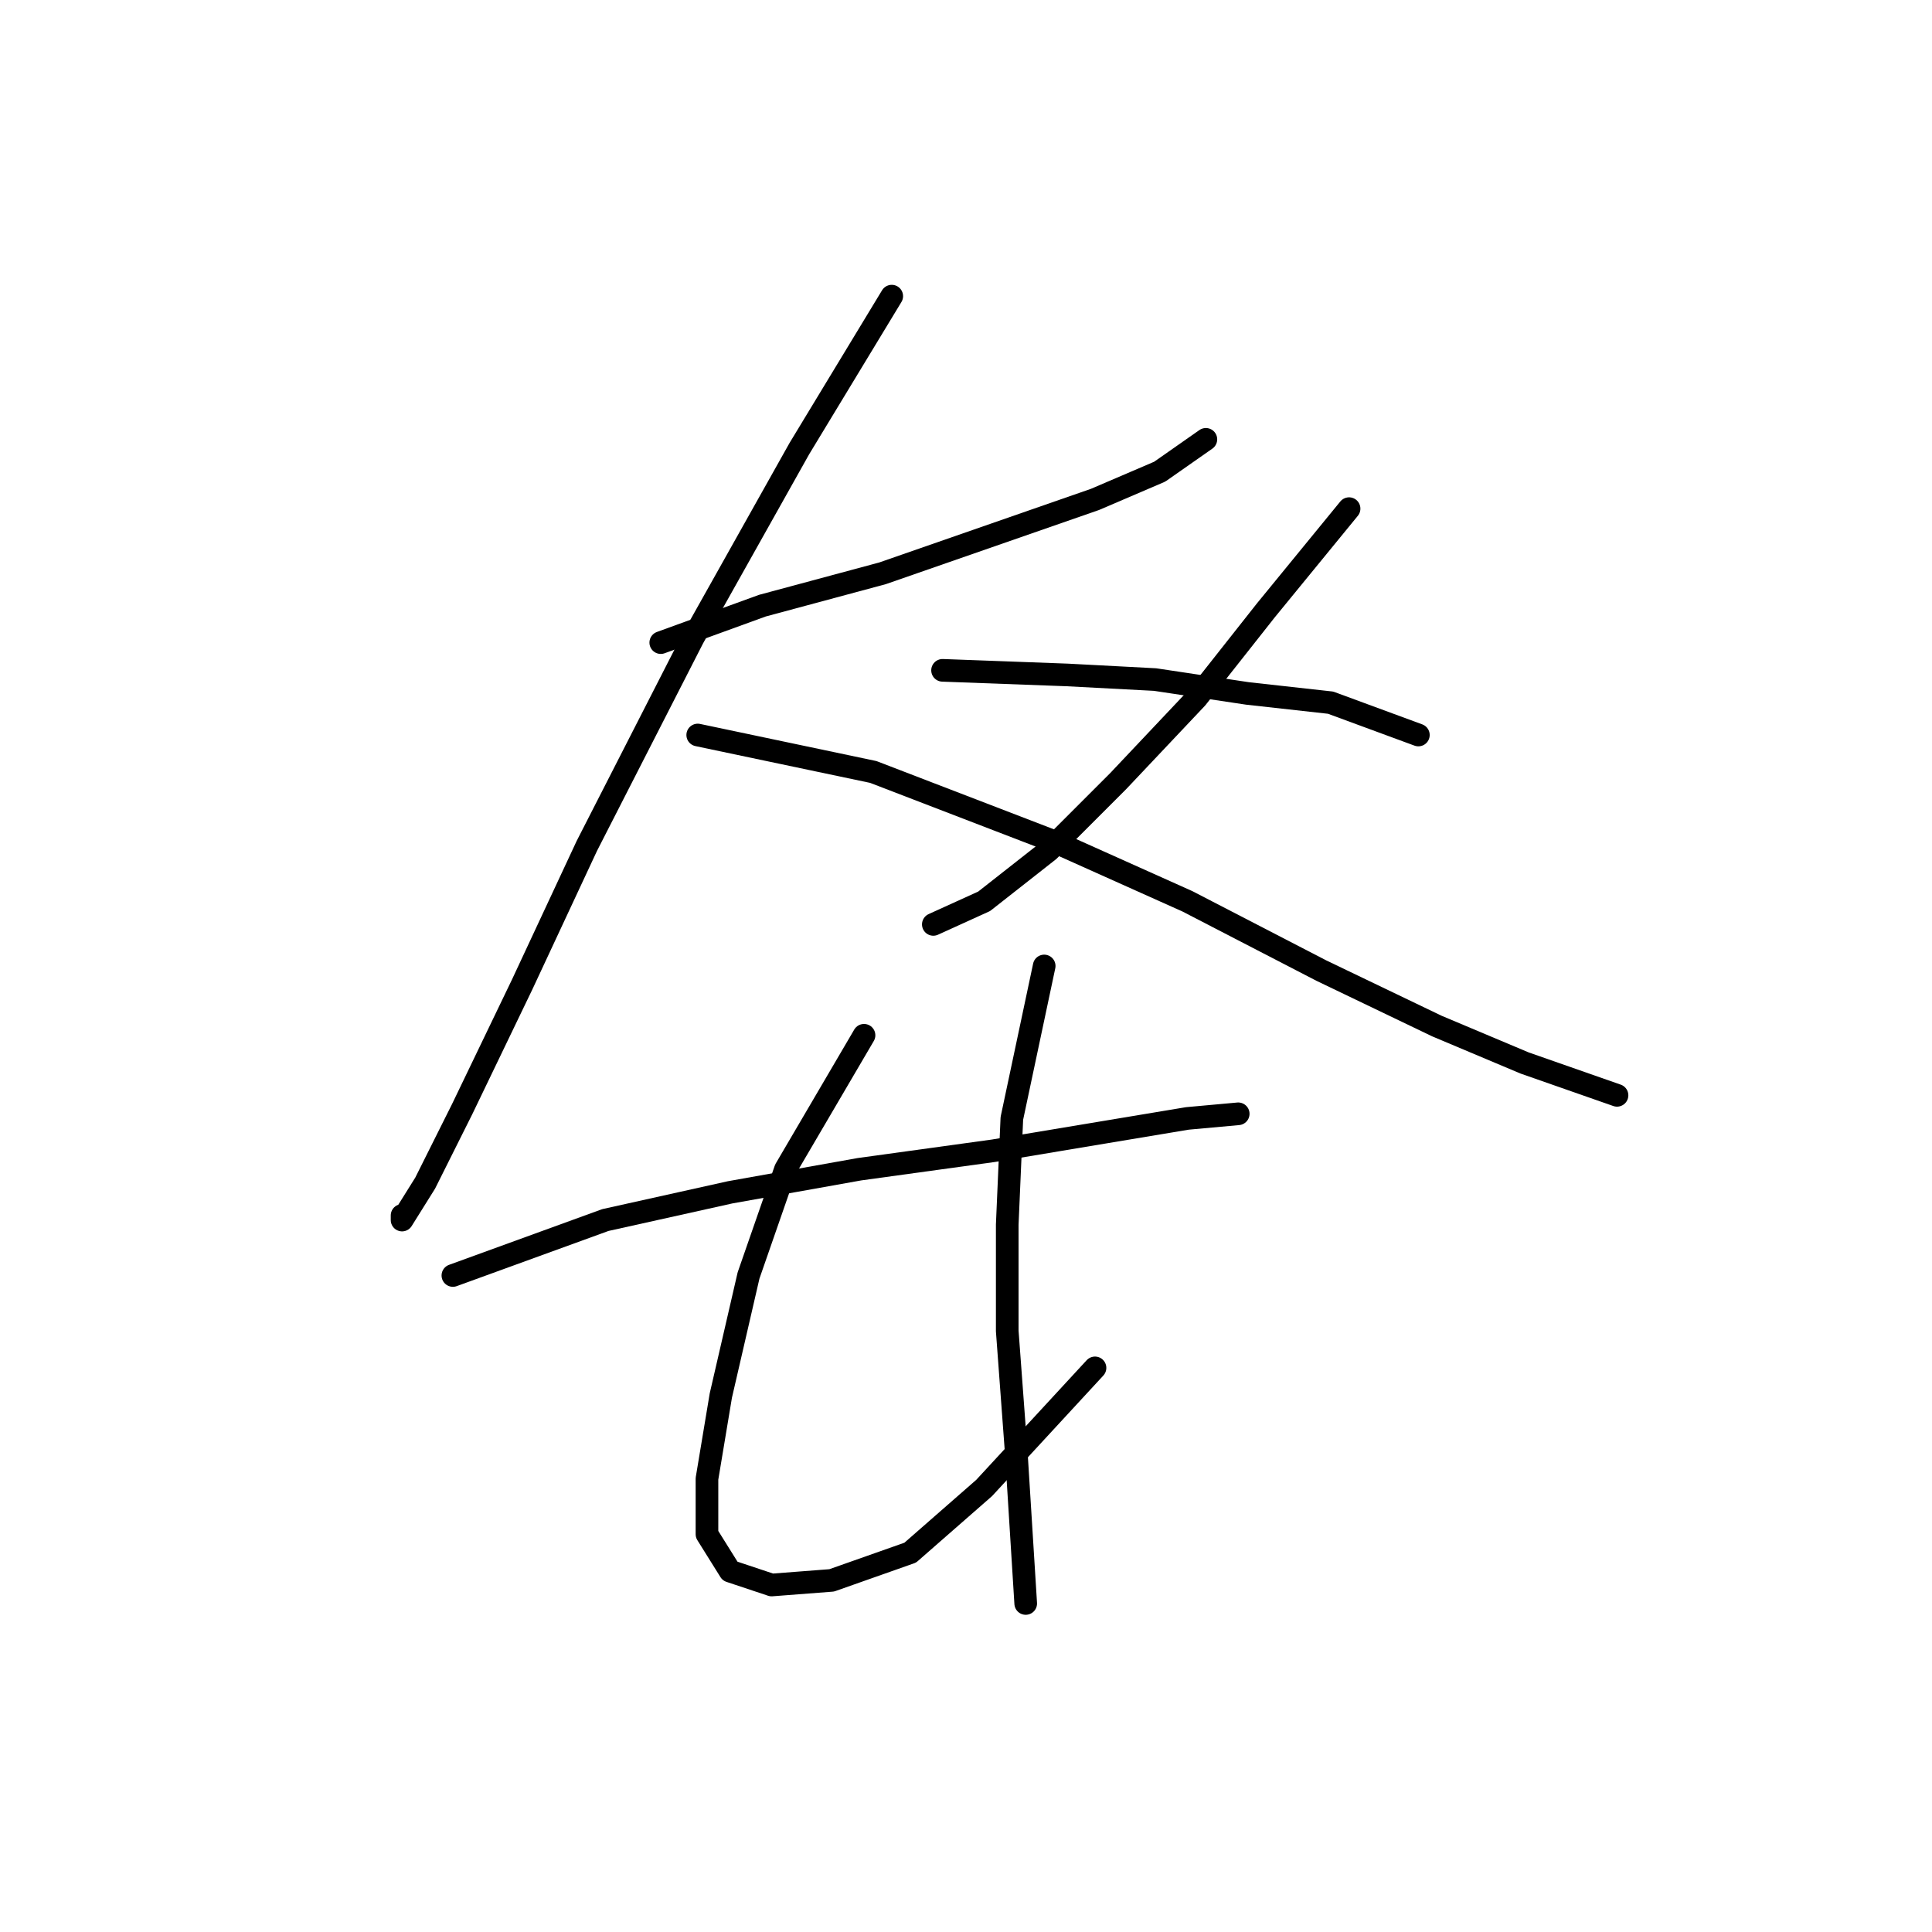 <?xml version="1.0" standalone="no"?>
    <svg width="256" height="256" xmlns="http://www.w3.org/2000/svg" version="1.1">
    <polyline stroke="black" stroke-width="3" stroke-linecap="round" fill="transparent" stroke-linejoin="round" points="87.555 85.149 101.022 80.253 116.937 75.968 145.094 66.174 153.664 62.501 159.785 58.216 159.785 58.216 " />
        <polyline stroke="black" stroke-width="3" stroke-linecap="round" fill="transparent" stroke-linejoin="round" points="118.161 39.241 105.919 59.441 91.84 84.537 77.762 112.082 69.192 130.446 61.235 146.973 56.338 156.767 53.277 161.664 53.277 161.052 53.277 161.052 " />
        <polyline stroke="black" stroke-width="3" stroke-linecap="round" fill="transparent" stroke-linejoin="round" points="92.452 97.392 115.713 102.289 139.585 111.47 157.336 119.428 175.088 128.61 190.39 135.955 202.021 140.852 214.263 145.137 214.263 145.137 " />
        <polyline stroke="black" stroke-width="3" stroke-linecap="round" fill="transparent" stroke-linejoin="round" points="178.76 67.398 167.742 80.865 158.561 92.495 148.155 103.513 138.973 112.695 130.403 119.428 123.67 122.488 123.67 122.488 " />
        <polyline stroke="black" stroke-width="3" stroke-linecap="round" fill="transparent" stroke-linejoin="round" points="124.894 88.822 141.421 89.434 153.052 90.046 165.294 91.883 176.312 93.107 187.942 97.392 187.942 97.392 " />
        <polyline stroke="black" stroke-width="3" stroke-linecap="round" fill="transparent" stroke-linejoin="round" points="60.01 169.009 80.21 161.664 96.737 157.991 113.876 154.93 131.628 152.482 146.318 150.033 157.336 148.197 164.07 147.585 164.07 147.585 " />
        <polyline stroke="black" stroke-width="3" stroke-linecap="round" fill="transparent" stroke-linejoin="round" points="114.488 137.179 104.082 154.93 99.186 169.009 95.513 184.924 93.677 195.942 93.677 203.287 96.737 208.184 102.246 210.021 110.204 209.408 120.61 205.736 130.403 197.166 145.094 181.251 145.094 181.251 " />
        <polyline stroke="black" stroke-width="3" stroke-linecap="round" fill="transparent" stroke-linejoin="round" points="138.361 127.997 134.076 148.197 133.464 162.276 133.464 176.354 134.688 192.881 135.912 212.469 135.912 212.469 " />
        </svg>